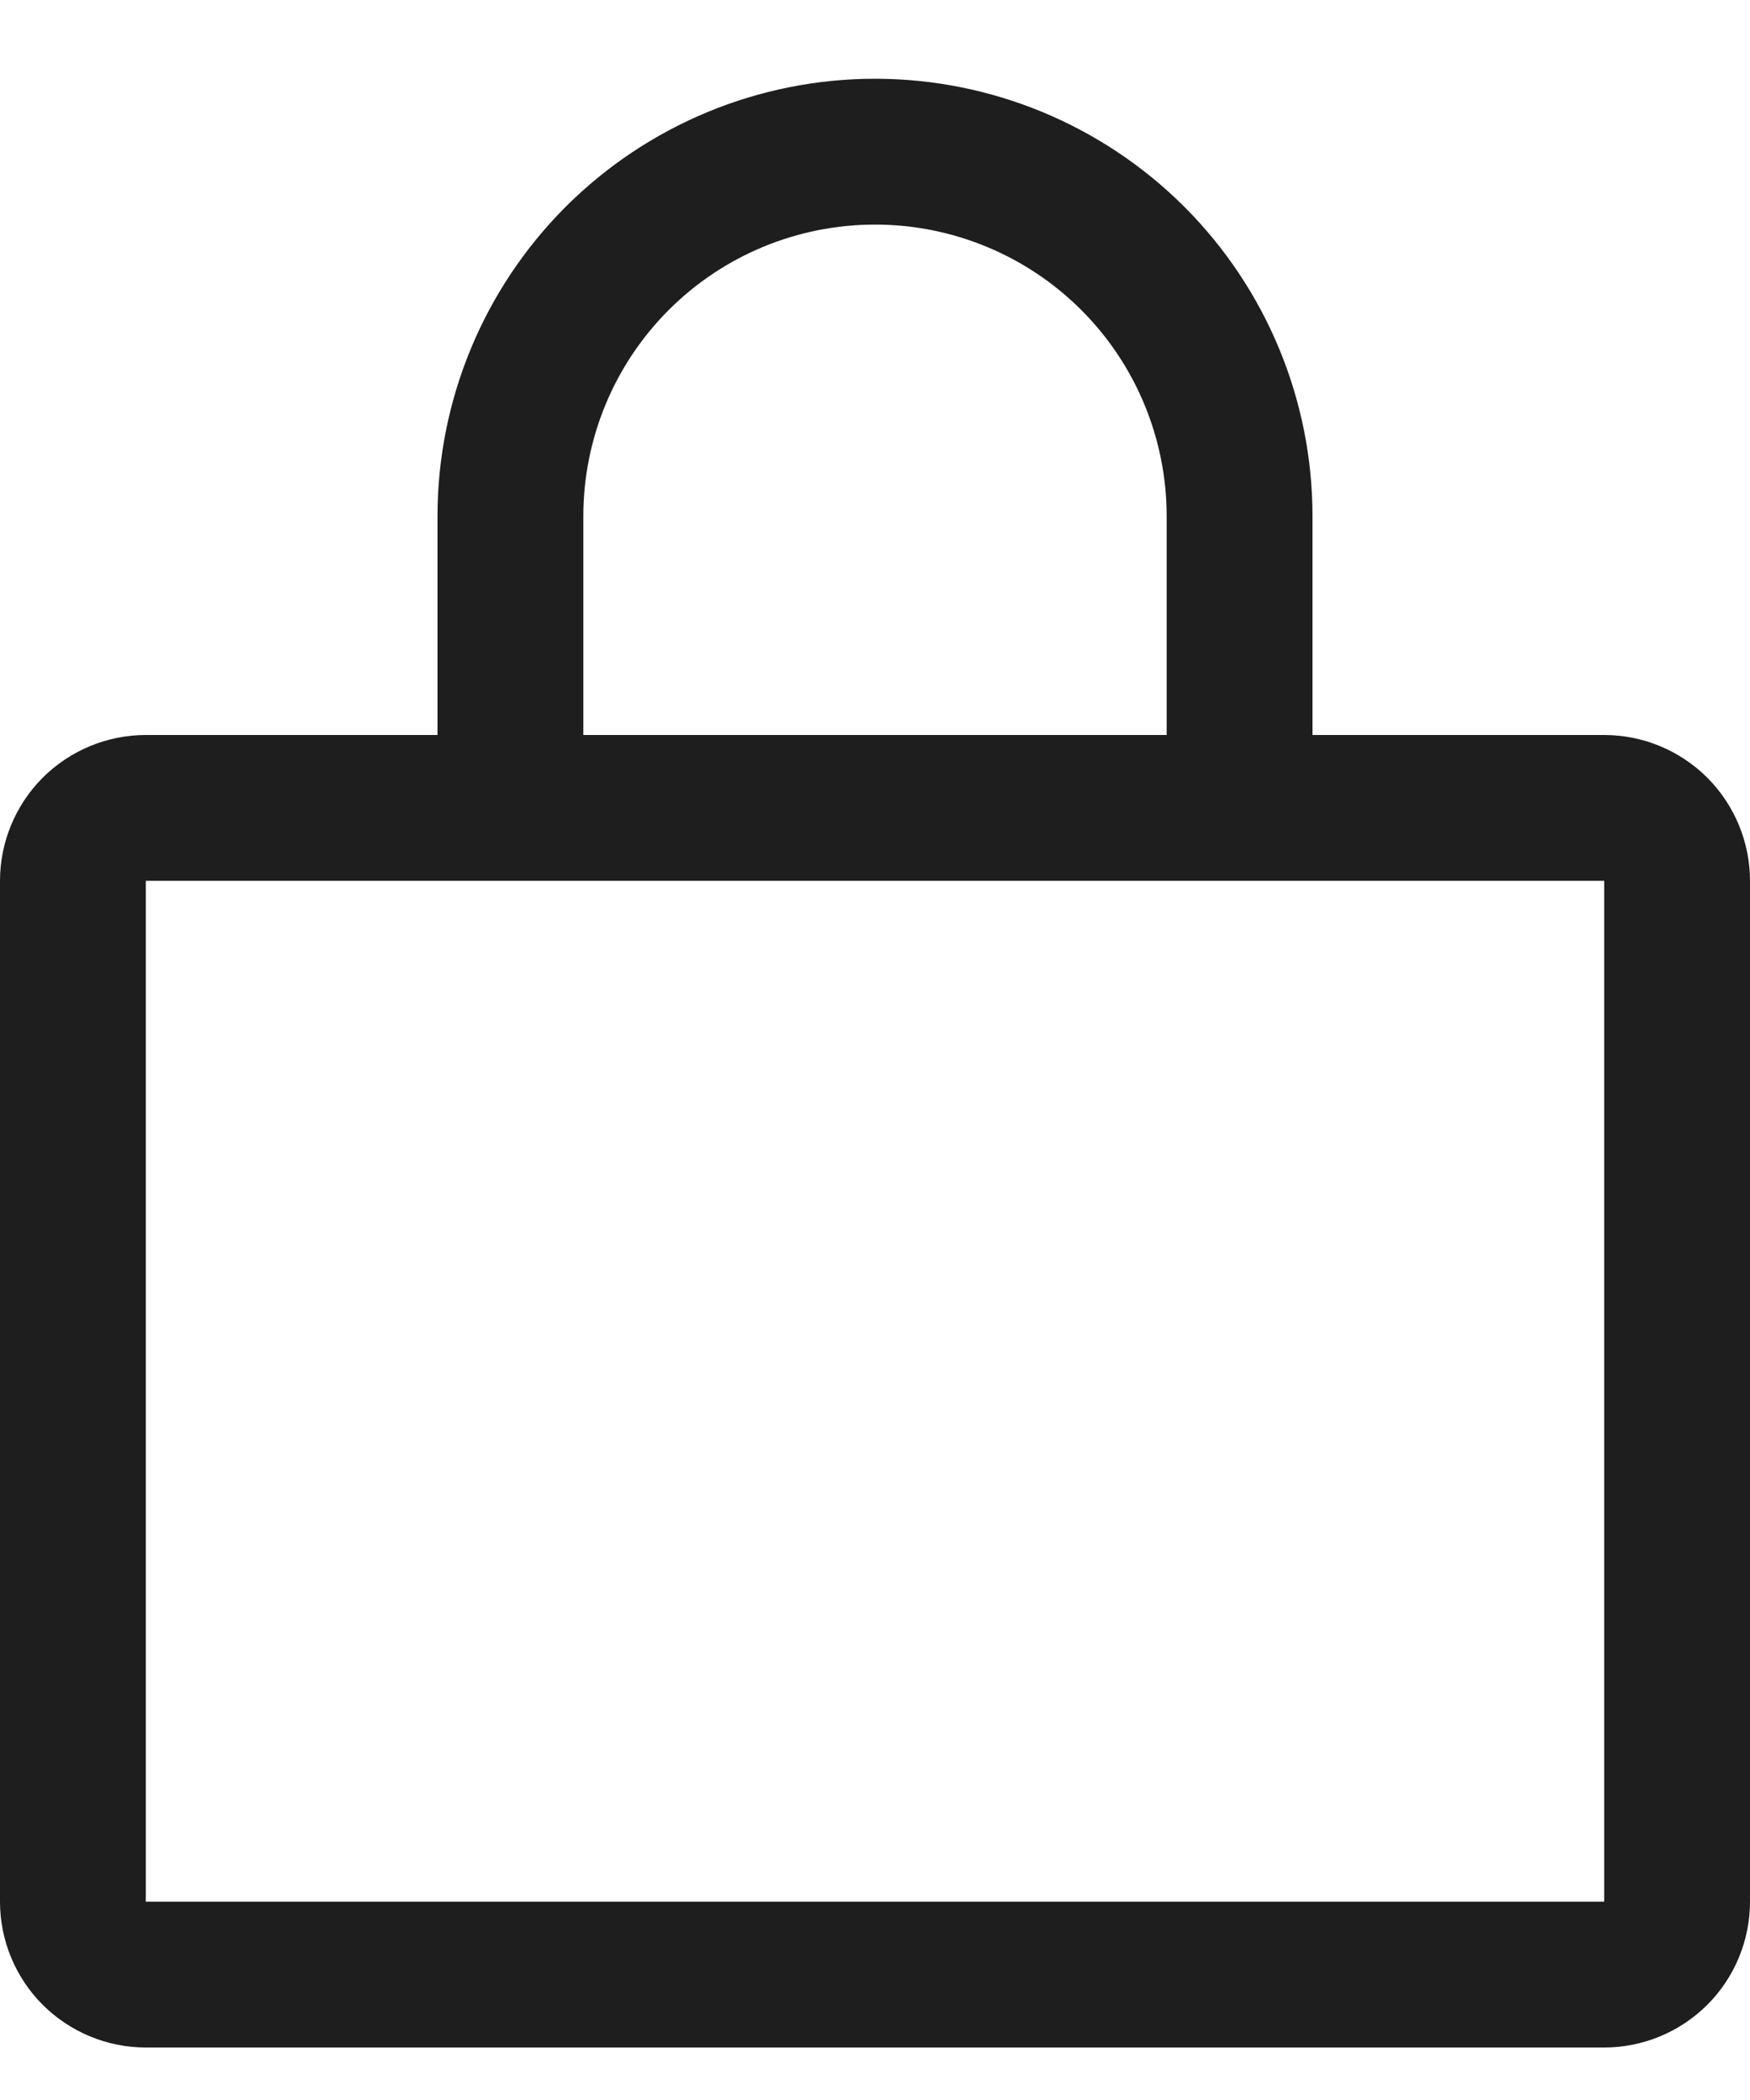 <svg width="15" height="18" viewBox="0 0 15 18" fill="none" xmlns="http://www.w3.org/2000/svg">
<path d="M13.75 6.3H11.25V4.425C11.25 3.43 10.855 2.477 10.152 1.773C9.448 1.07 8.495 0.675 7.5 0.675C6.505 0.675 5.552 1.07 4.848 1.773C4.145 2.477 3.75 3.43 3.75 4.425V6.3H1.25C0.918 6.3 0.601 6.432 0.366 6.666C0.132 6.901 0 7.219 0 7.55V16.3C0 16.632 0.132 16.95 0.366 17.184C0.601 17.418 0.918 17.55 1.25 17.55H13.75C14.082 17.55 14.399 17.418 14.634 17.184C14.868 16.95 15 16.632 15 16.3V7.55C15 7.219 14.868 6.901 14.634 6.666C14.399 6.432 14.082 6.3 13.75 6.3ZM5 4.425C5 3.762 5.263 3.126 5.732 2.657C6.201 2.188 6.837 1.925 7.5 1.925C8.163 1.925 8.799 2.188 9.268 2.657C9.737 3.126 10 3.762 10 4.425V6.3H5V4.425ZM13.75 16.3H1.25V7.55H13.75V16.3Z" fill="#1E1E1E"/>
</svg>
